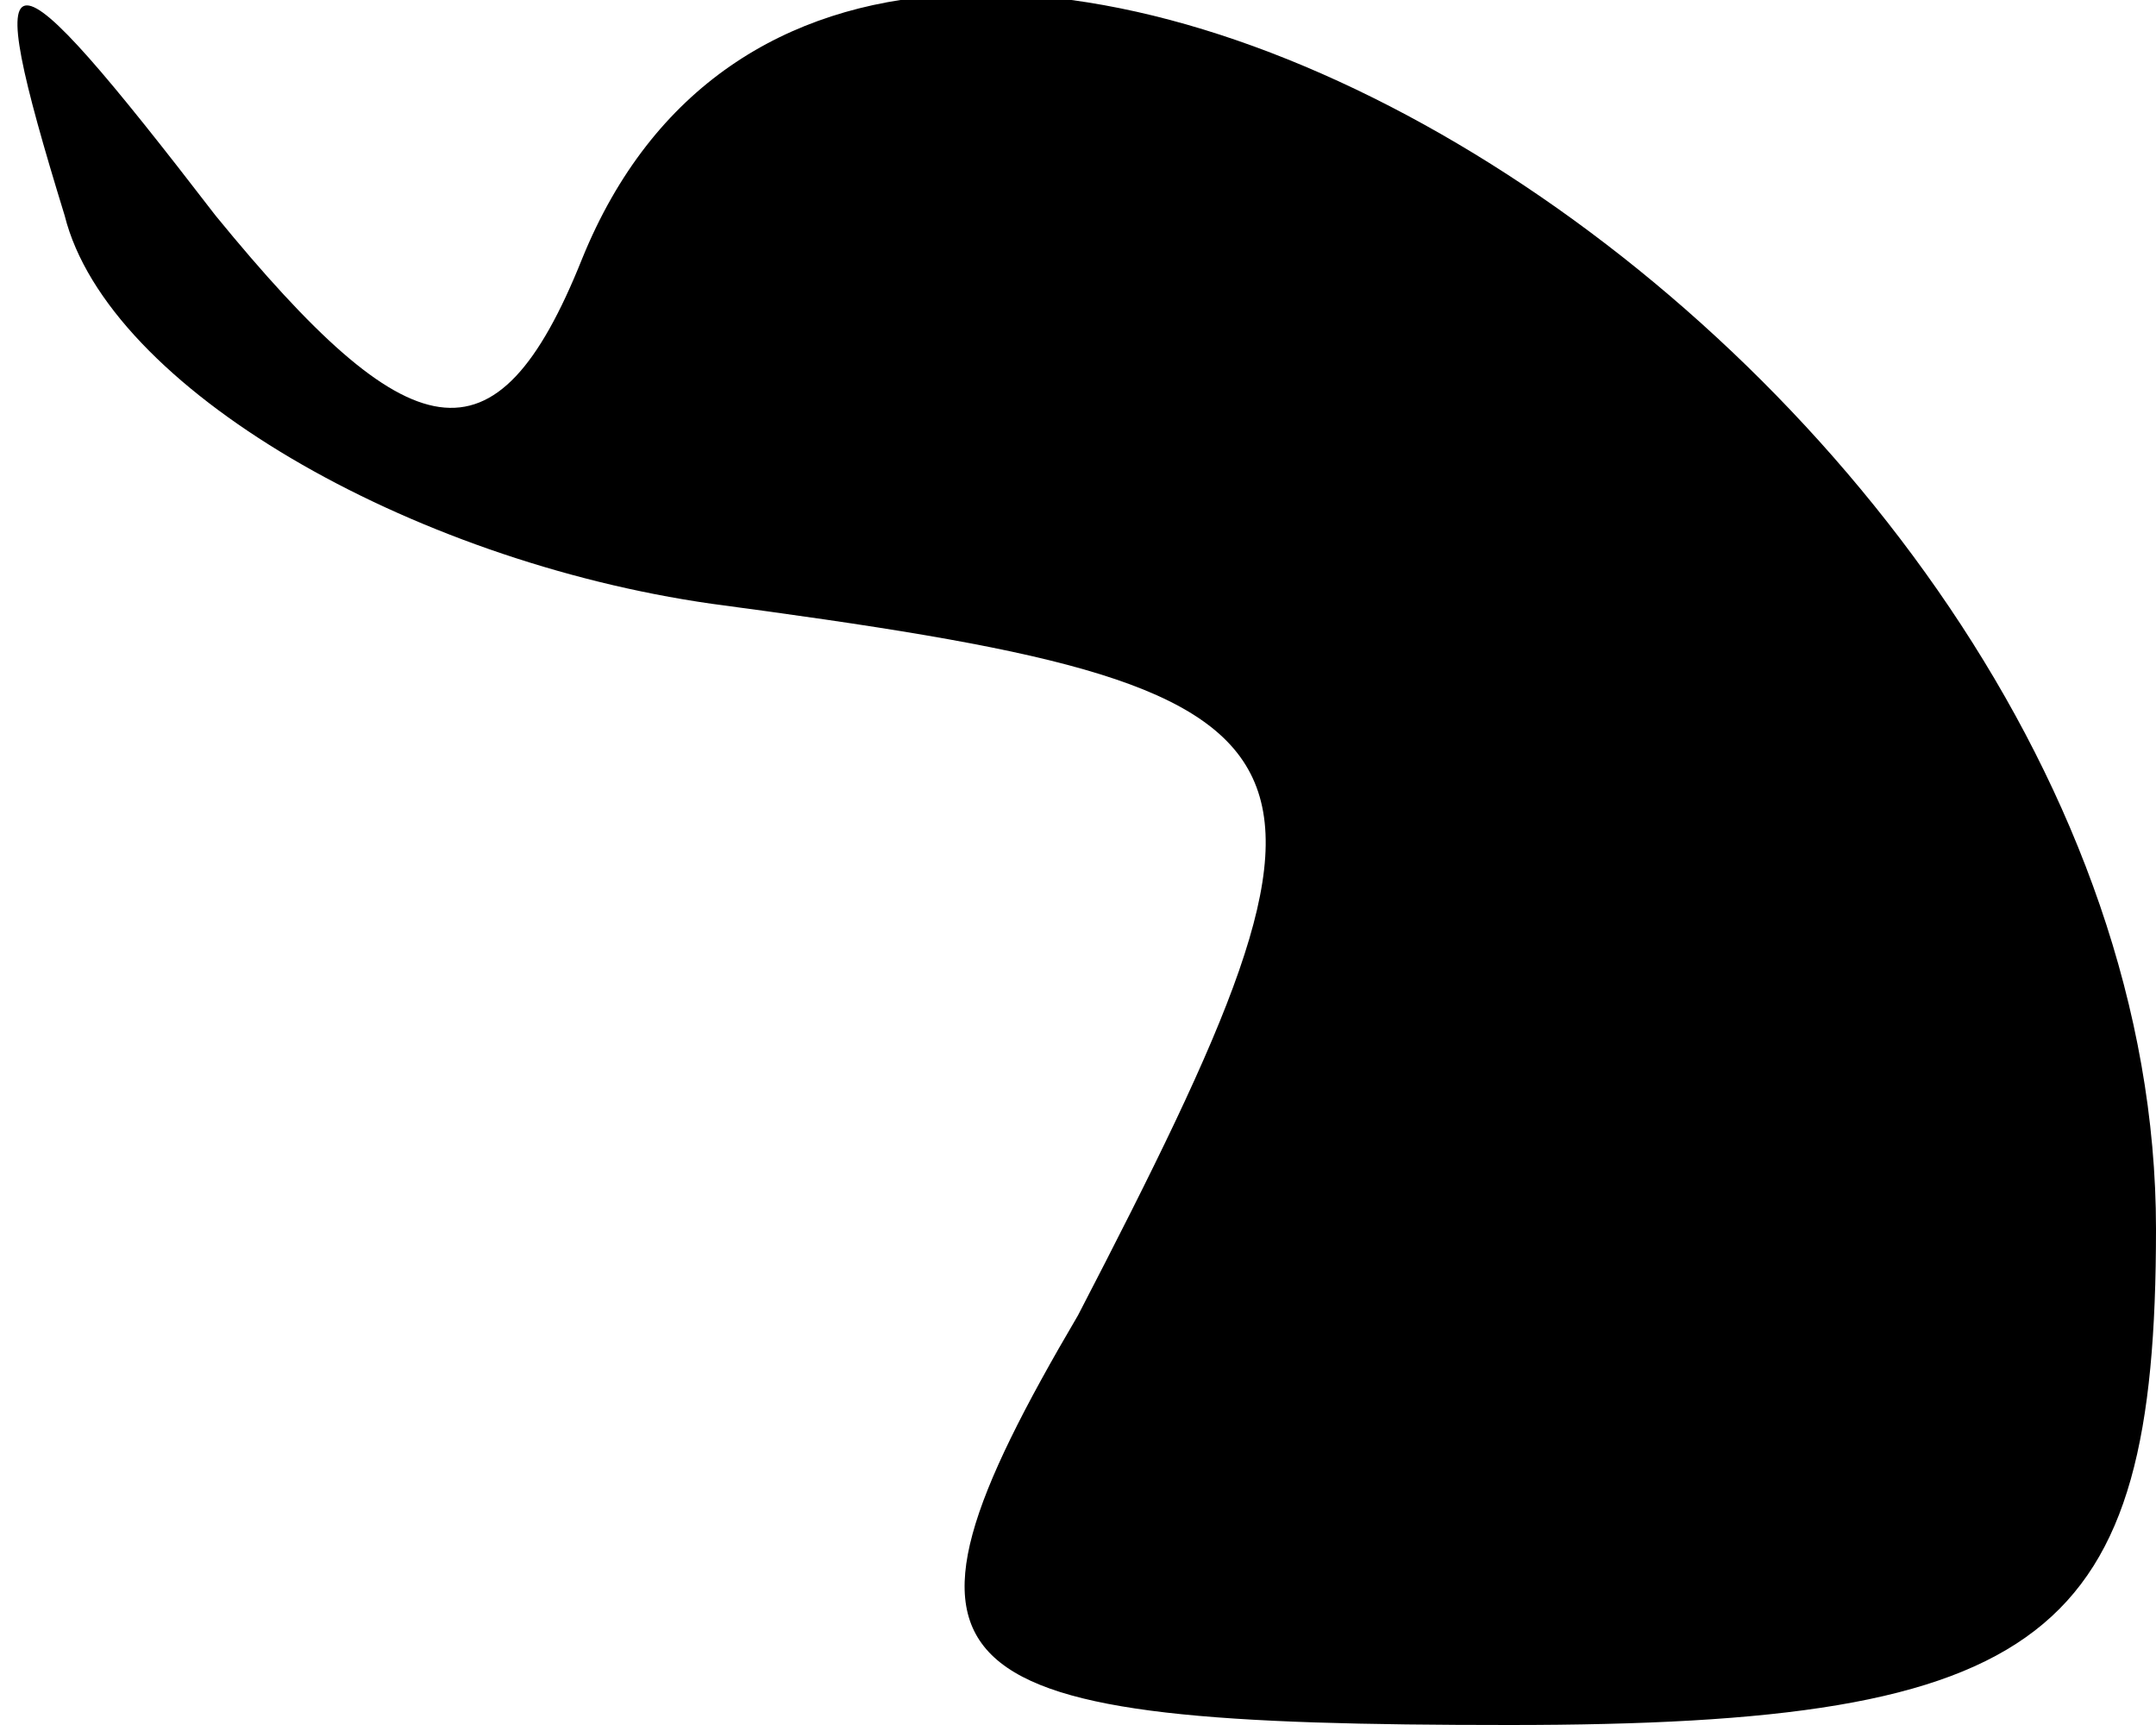 <?xml version="1.0" standalone="no"?>
<!DOCTYPE svg PUBLIC "-//W3C//DTD SVG 20010904//EN"
 "http://www.w3.org/TR/2001/REC-SVG-20010904/DTD/svg10.dtd">
<svg version="1.0" xmlns="http://www.w3.org/2000/svg"
 width="10pt" height="8pt" viewBox="0 0 10 8"
 preserveAspectRatio="xMidYMid meet">
<g transform="translate(0,8) scale(0.1,-0.1)"
fill="#000000" stroke="none">
<path fill="#000000" stroke="none" d="M3 70 c2 -8 16 -16 30 -18 30 -4 31 -6
17 -33 -10 -17 -7 -19 20 -19 25 0 30 4 30 23 0 41 -60 77 -73 45 -4 -10 -8
-9 -17 2 -10 13 -11 13 -7 0z"/>
</g>
</svg>
